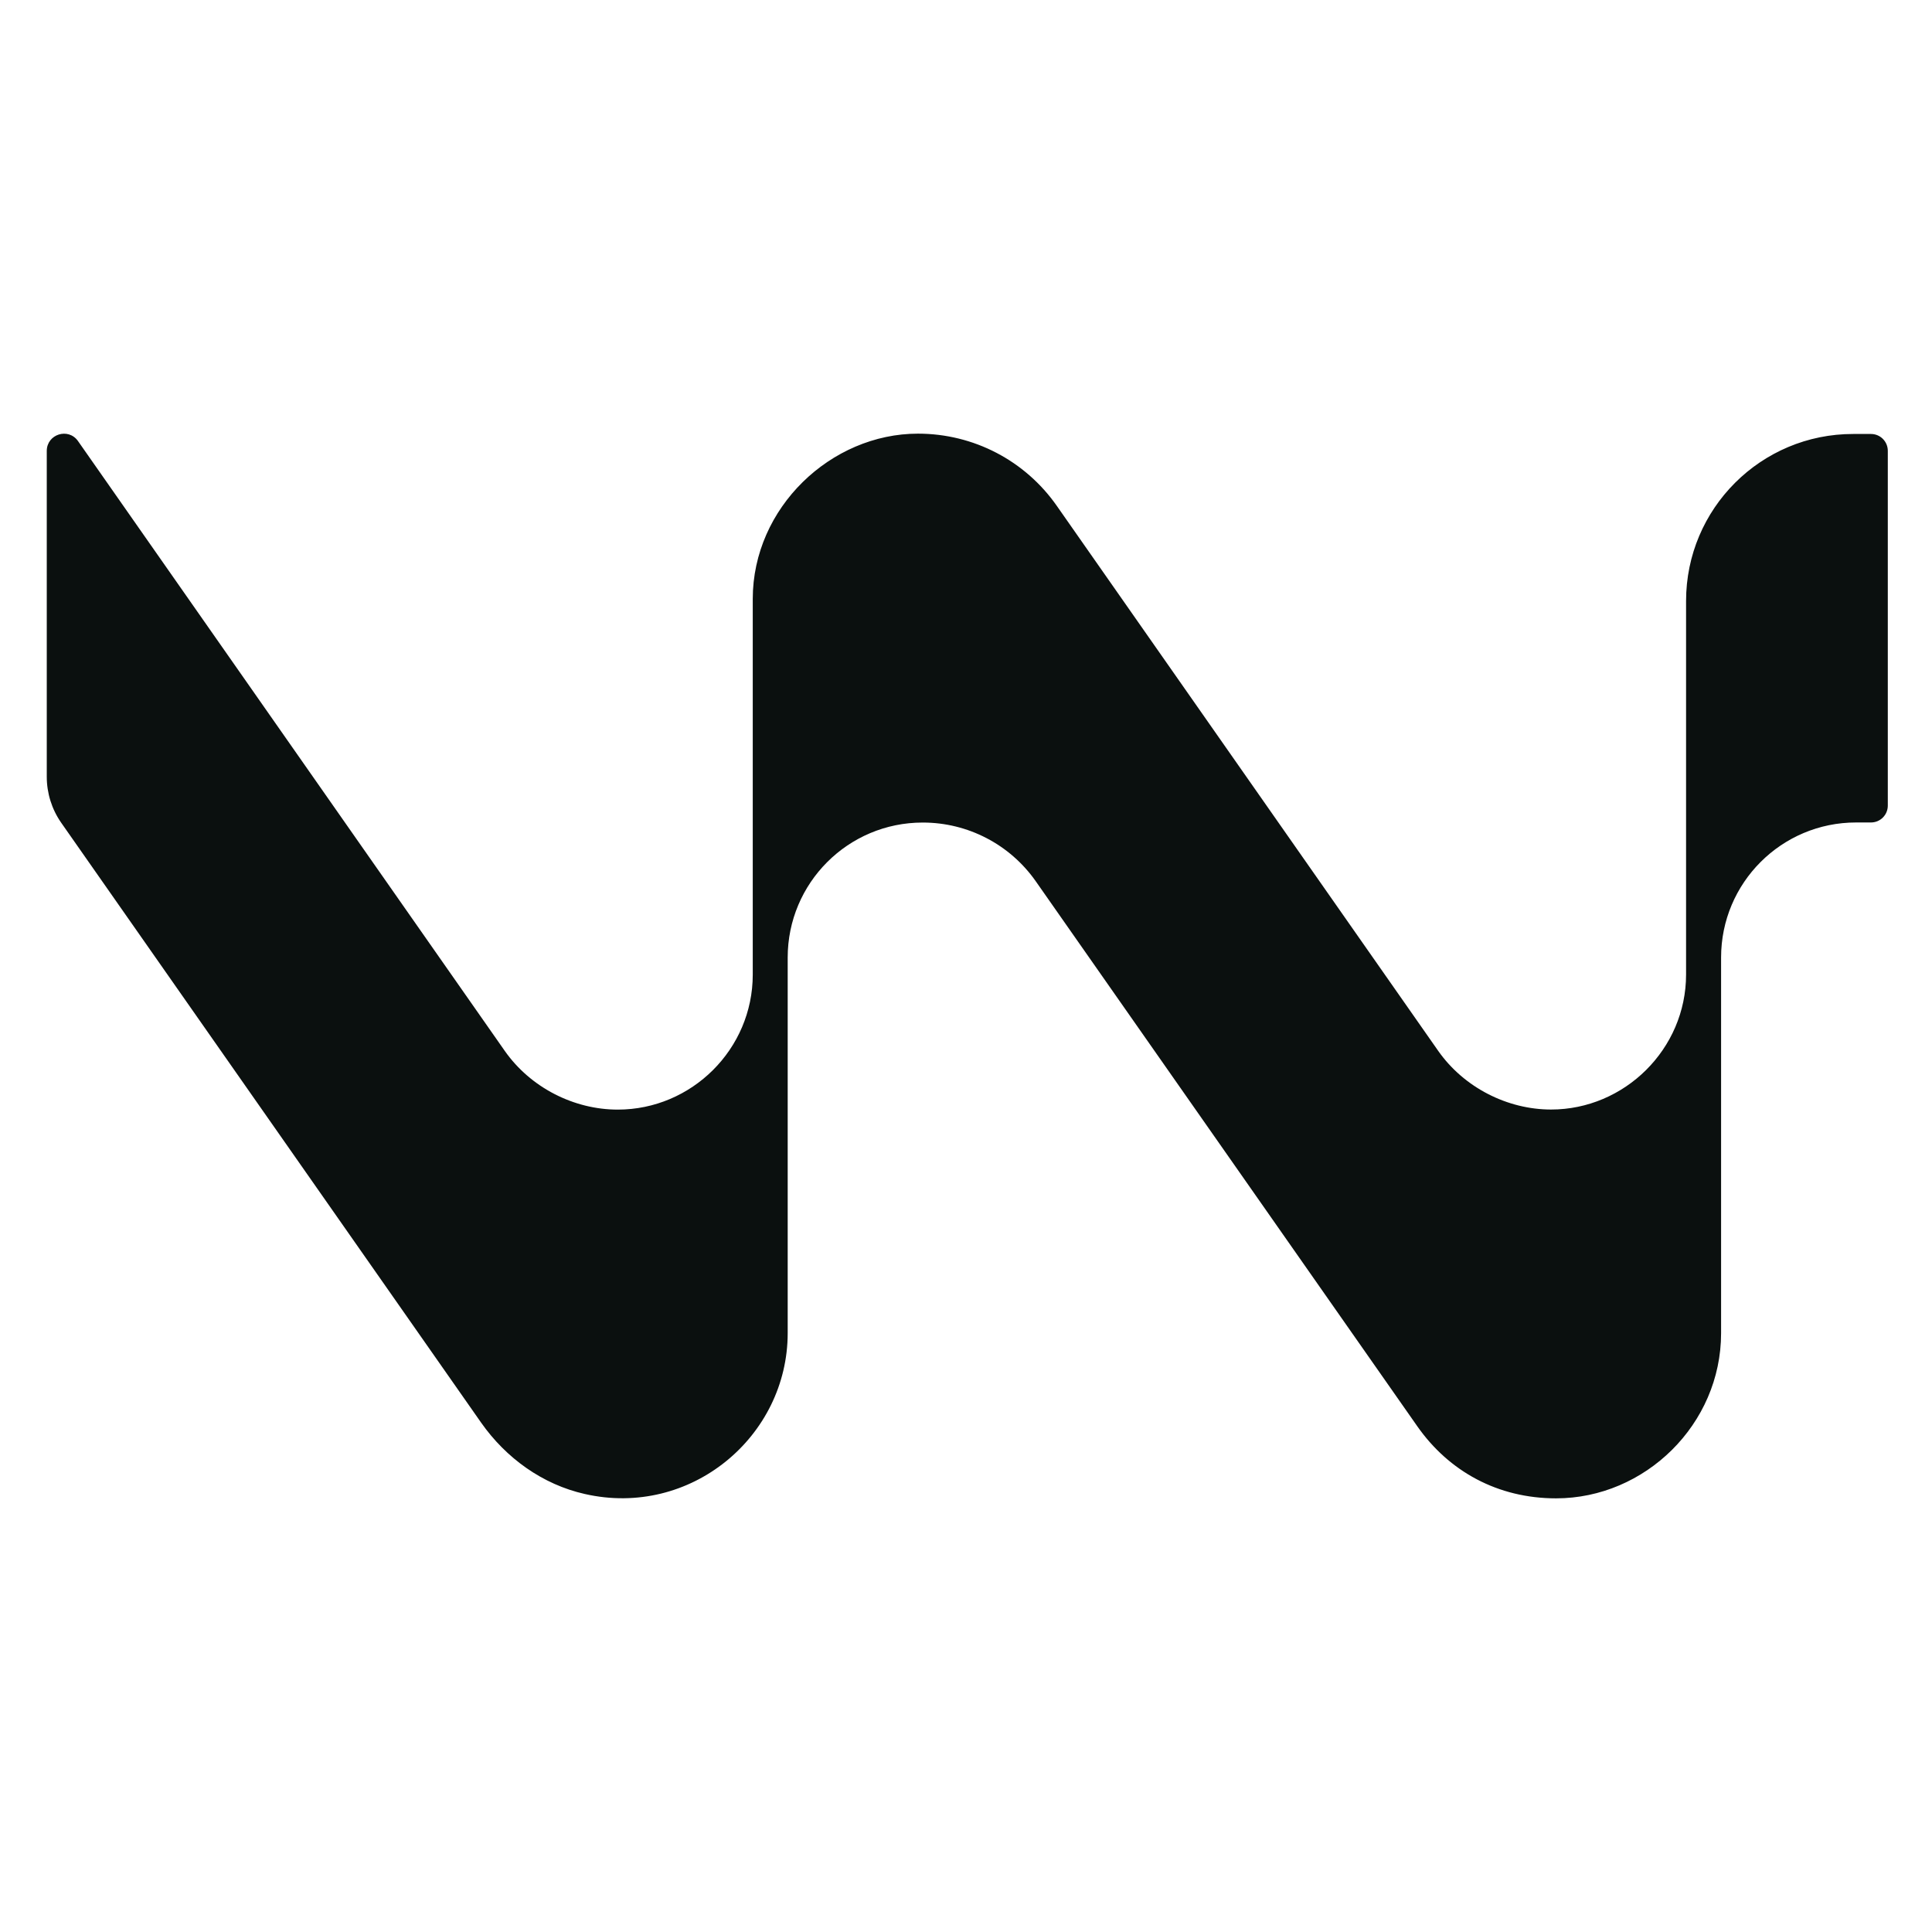 <svg width="24" height="24" viewBox="0 0 24 24" fill="none" xmlns="http://www.w3.org/2000/svg">
<path d="M23.241 5.391H23.023C21.876 5.389 20.945 6.318 20.945 7.466V12.106C20.945 13.033 20.179 13.783 19.268 13.783C18.727 13.783 18.186 13.511 17.865 13.053L13.128 6.284C12.735 5.722 12.095 5.387 11.403 5.387C10.323 5.387 9.351 6.306 9.351 7.44V12.107C9.351 13.034 8.591 13.784 7.674 13.784C7.131 13.784 6.591 13.512 6.27 13.054L0.969 5.479C0.849 5.308 0.581 5.393 0.581 5.602V9.649C0.581 9.853 0.643 10.052 0.76 10.22L5.977 17.673C6.286 18.113 6.74 18.441 7.265 18.559C8.577 18.858 9.785 17.847 9.785 16.56V11.895C9.785 10.969 10.535 10.218 11.462 10.218H11.464C12.023 10.218 12.546 10.49 12.867 10.948L17.605 17.716C17.999 18.279 18.606 18.613 19.33 18.613C20.434 18.613 21.38 17.694 21.38 16.561V11.894C21.38 10.968 22.13 10.217 23.057 10.217H23.242C23.358 10.217 23.451 10.123 23.451 10.007V5.601C23.451 5.485 23.358 5.391 23.242 5.391H23.241Z" fill="#0B100F"/>
</svg>
